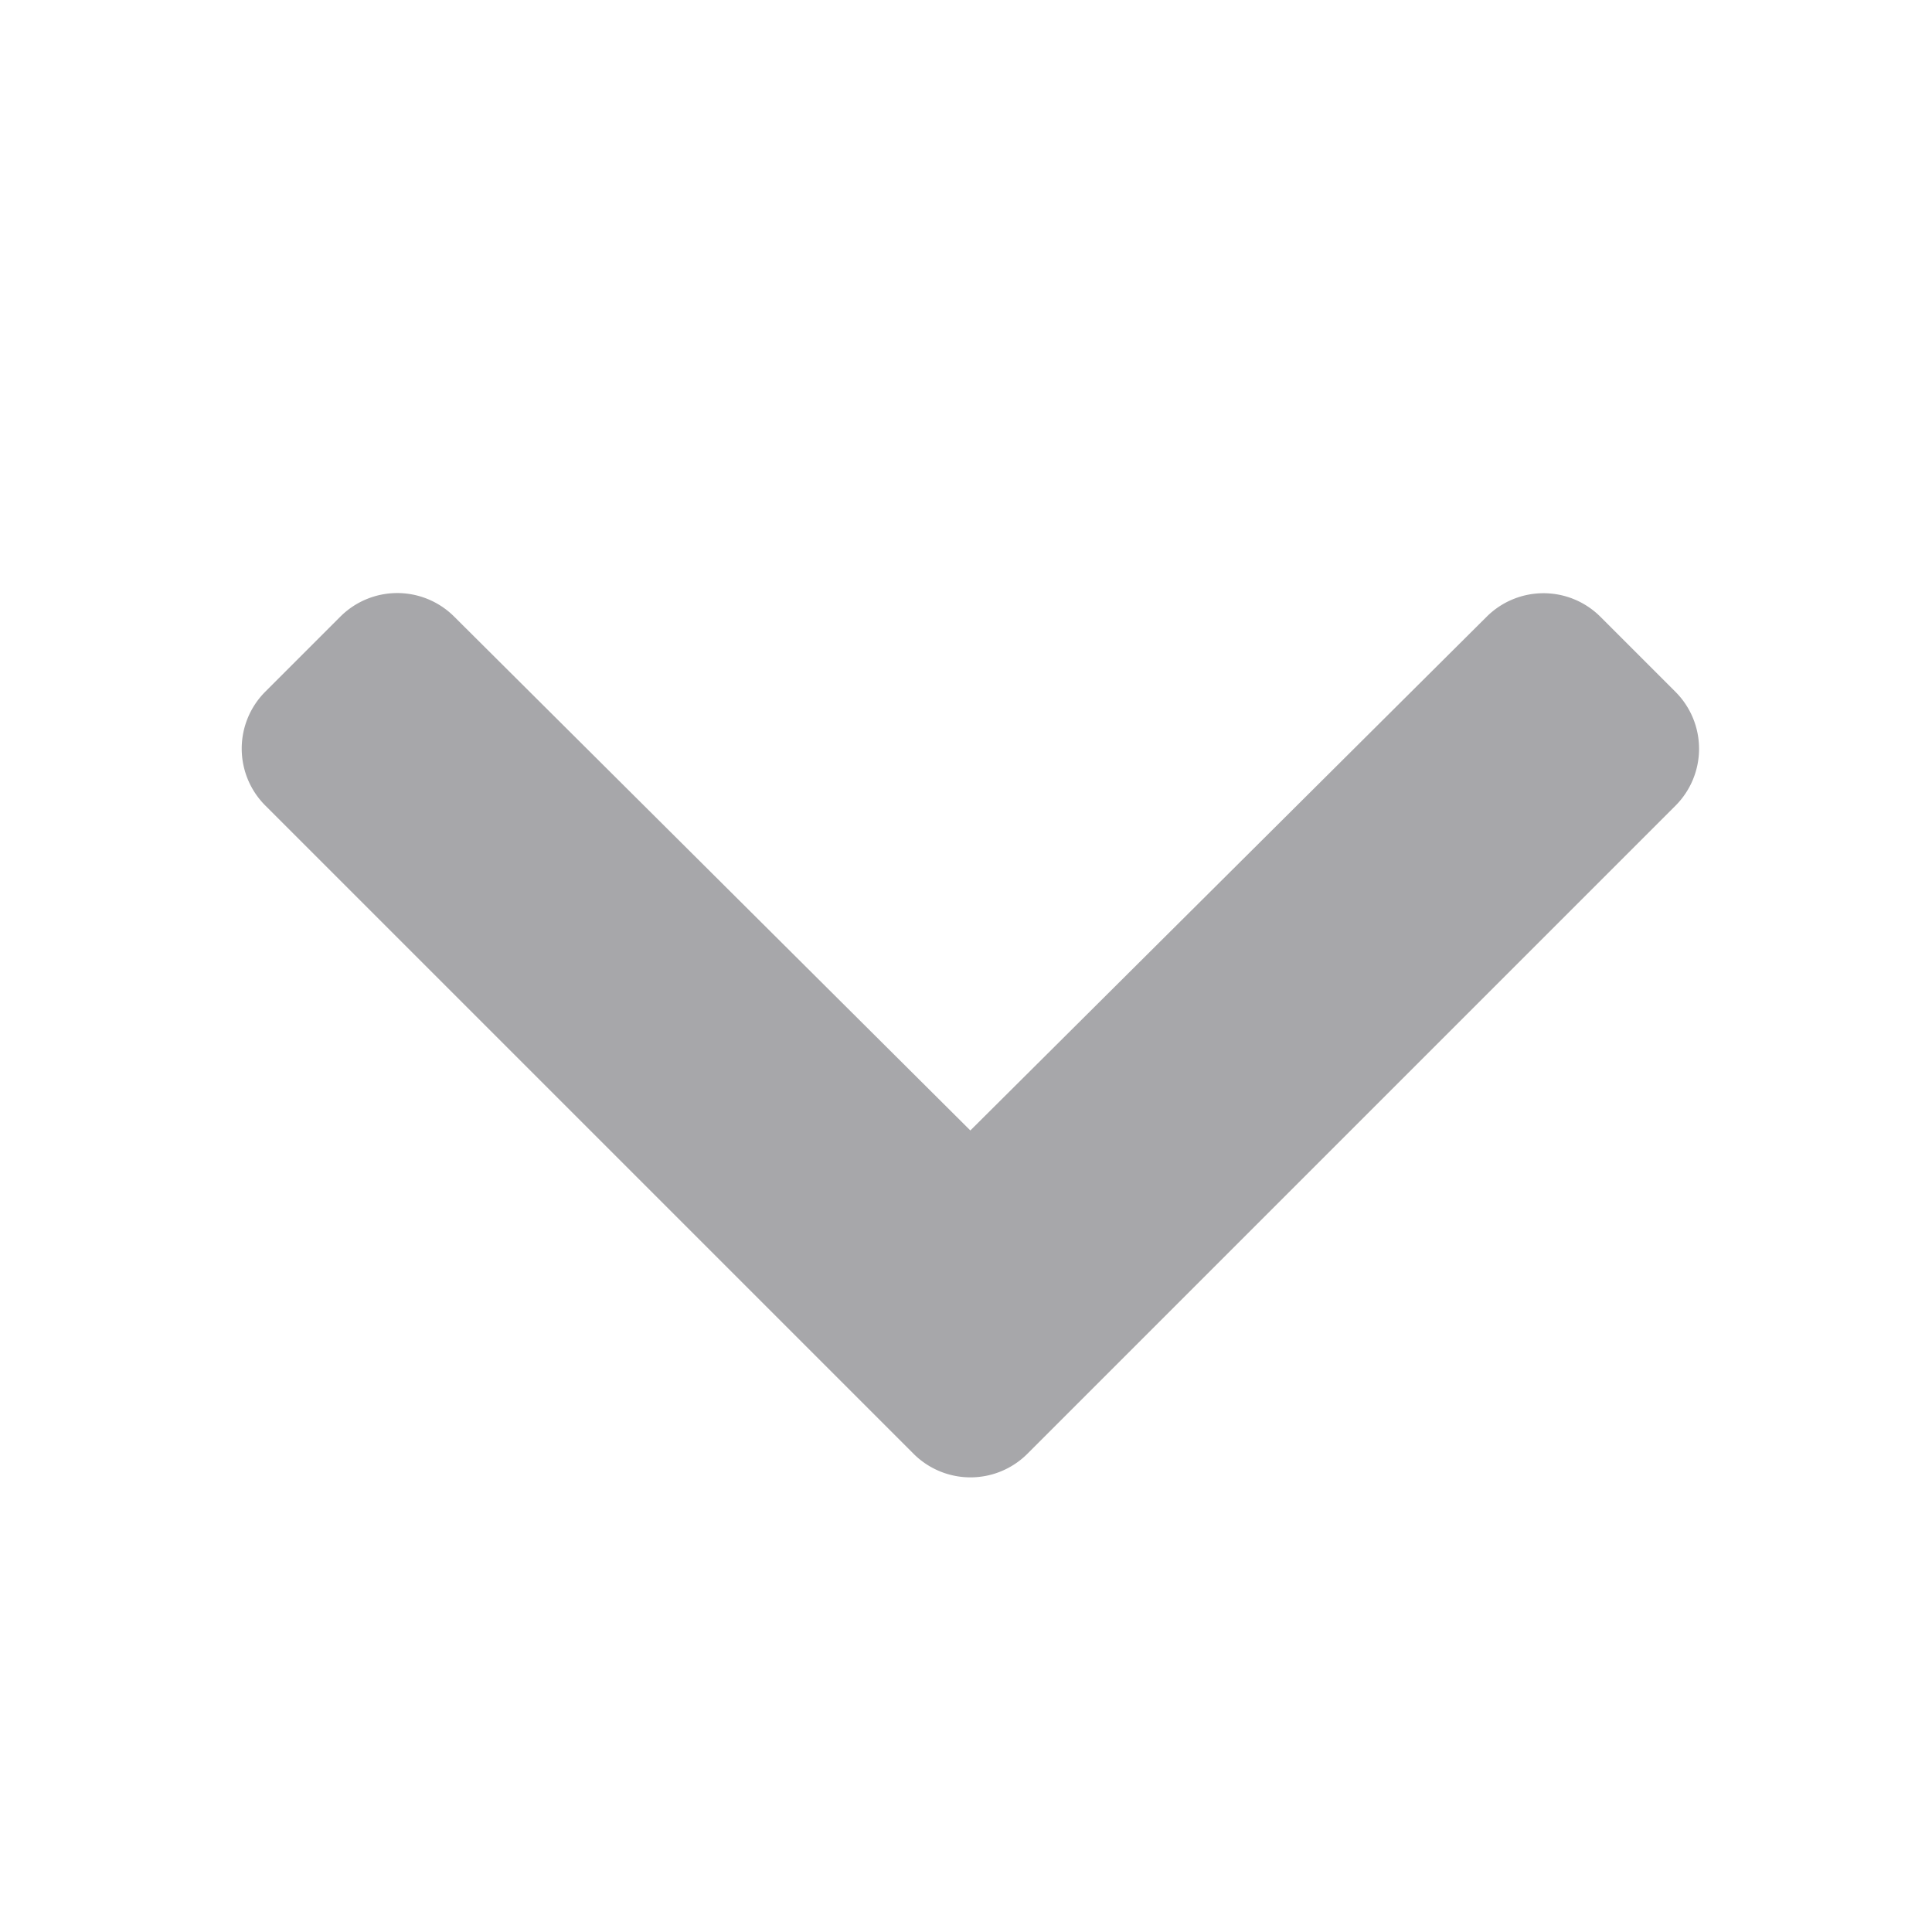 <svg id="icon_chevron-down" xmlns="http://www.w3.org/2000/svg" width="16" height="16" viewBox="0 0 24 24">
  <rect id="bound" width="24" height="24" fill="#fff"/>
  <path id="Icon_awesome-chevron-up" data-name="Icon awesome-chevron-up" d="M10.155,19.381l8.059-8.059a1,1,0,0,0,0-1.407l-.94-.94a1,1,0,0,0-1.406,0L9.451,15.36,3.035,8.973a1,1,0,0,0-1.406,0l-.94.94a1,1,0,0,0,0,1.407l8.059,8.059A1,1,0,0,0,10.155,19.381Z" transform="translate(2.603 -1.317)" fill="#a7a7aa"/>
</svg>
